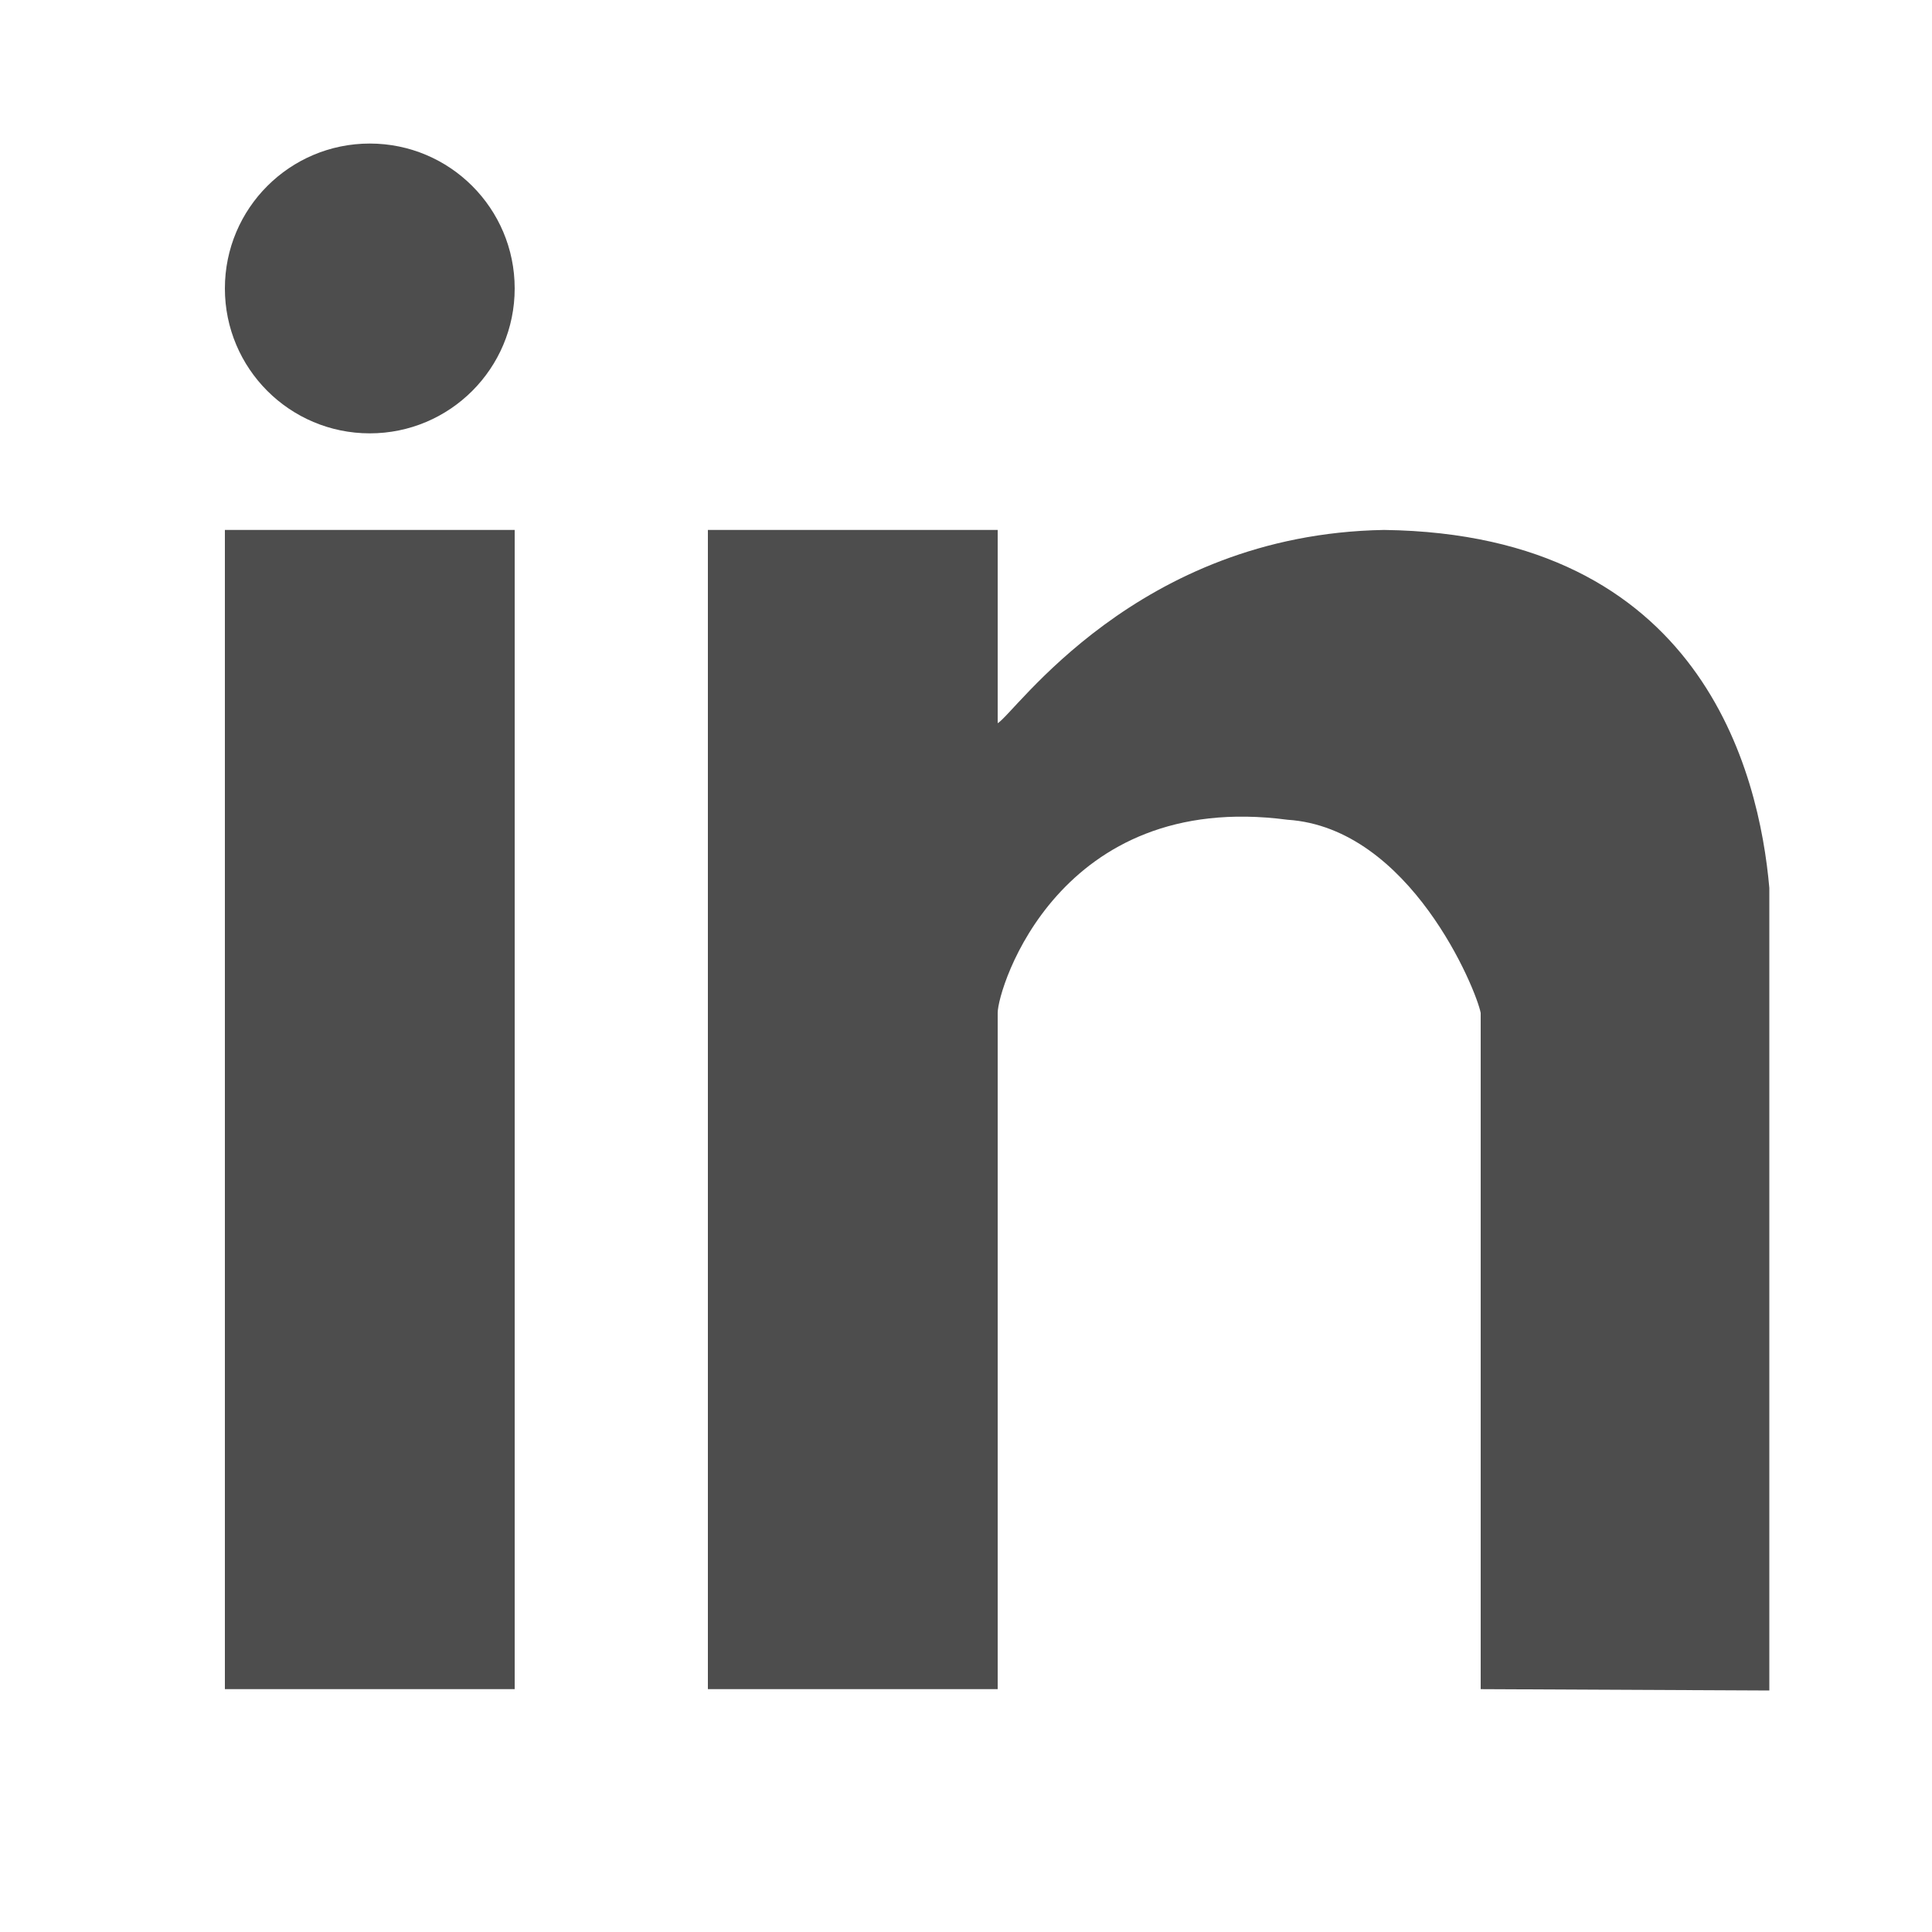 <?xml version="1.0" encoding="utf-8"?>
<!-- Generator: Adobe Illustrator 16.0.4, SVG Export Plug-In . SVG Version: 6.00 Build 0)  -->
<!DOCTYPE svg PUBLIC "-//W3C//DTD SVG 1.1//EN" "http://www.w3.org/Graphics/SVG/1.1/DTD/svg11.dtd">
<svg version="1.1" id="Layer_1" xmlns="http://www.w3.org/2000/svg" xmlns:xlink="http://www.w3.org/1999/xlink" x="0px" y="0px"
	 width="20px" height="20px" viewBox="0 0 20 20" enable-background="new 0 0 20 20" xml:space="preserve">
<g>
	<g>
		<path fill="#4D4D4D" d="M2.328,17.486h3v-12h-3V17.486z M14.328,5.486c-2.568,0.043-3.832,1.915-4,2v-2h-3v12h3v-7
			c0-0.257,0.633-2.312,3-2c1.271,0.083,1.957,1.765,2,2v7l2.988,0.014V9.192C18.211,7.993,17.611,5.529,14.328,5.486z M3.828,1.486
			c-0.828,0-1.5,0.671-1.5,1.5c0,0.829,0.672,1.5,1.5,1.5s1.5-0.671,1.5-1.5C5.328,2.157,4.656,1.486,3.828,1.486z"/>
	</g>
</g>
</svg>
